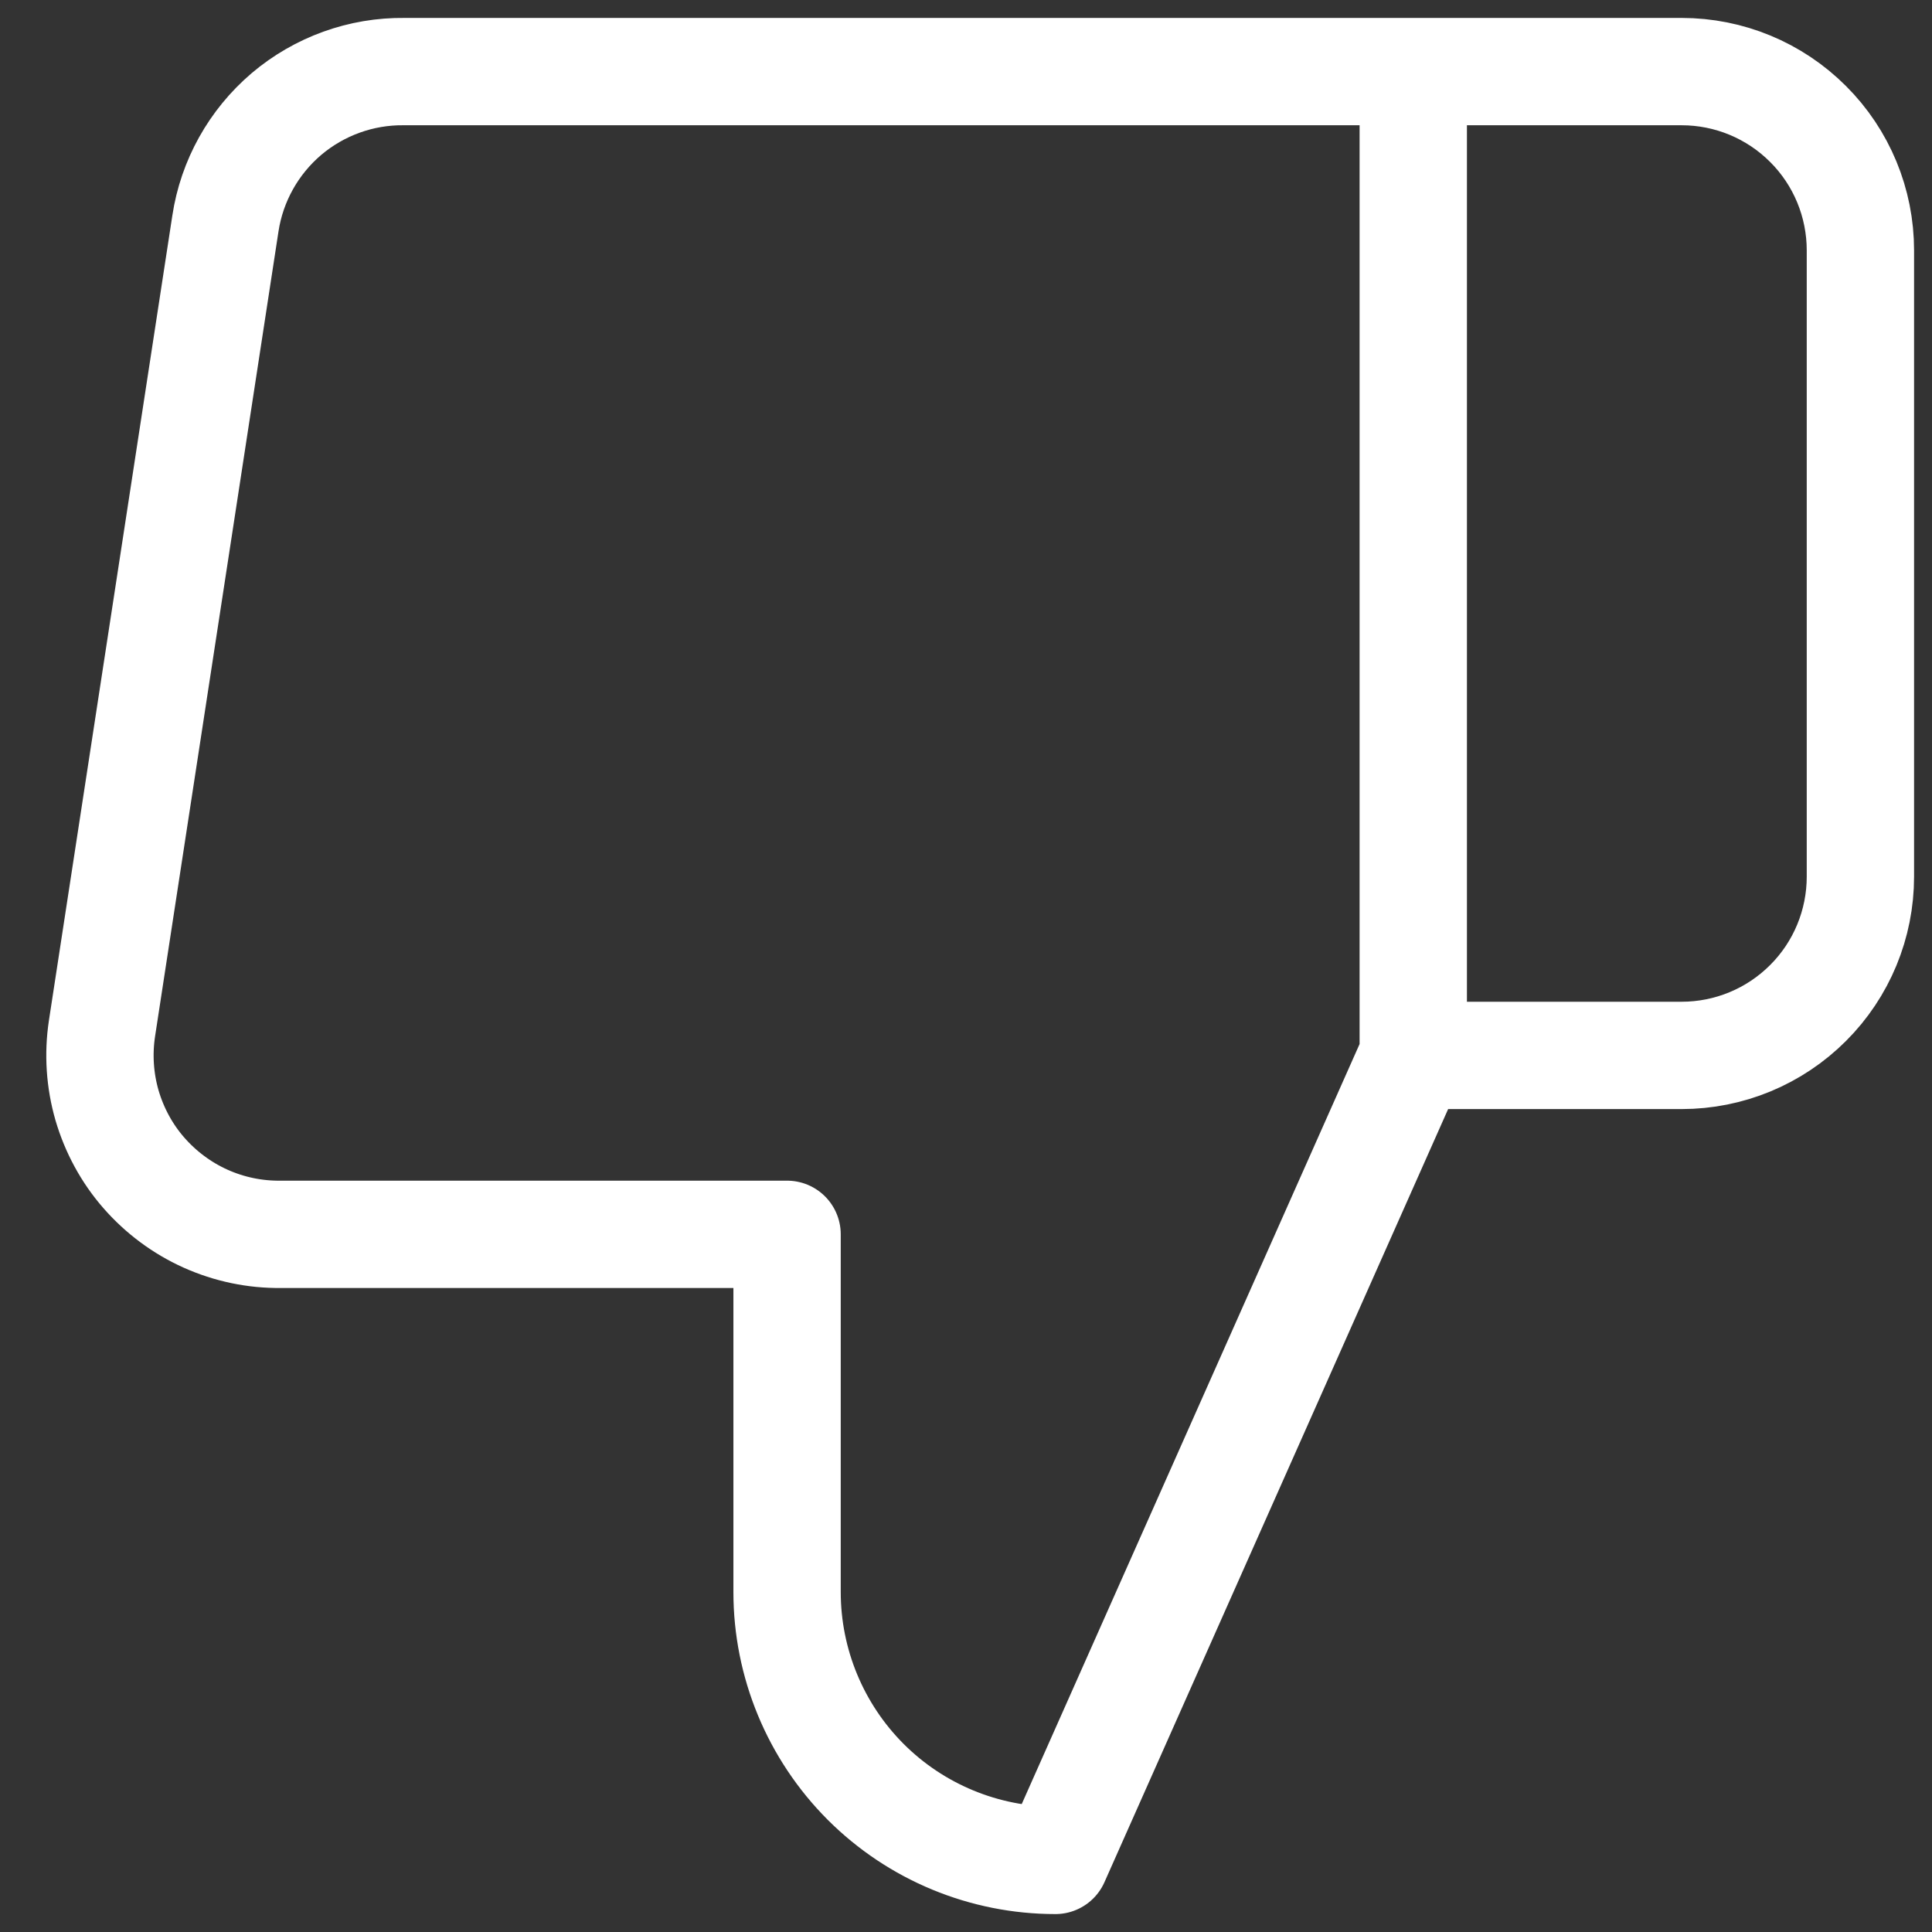 <svg width="18" height="18" viewBox="0 0 18 18" fill="none" xmlns="http://www.w3.org/2000/svg">
<rect x="0" y="0" width="18" height="18" fill="#333333" stroke="none"/>
<path d="M13.167 9.833L9.833 17.333C9.17 17.333 8.534 17.07 8.065 16.601C7.597 16.132 7.333 15.496 7.333 14.833V11.5H2.617C2.375 11.503 2.136 11.453 1.915 11.354C1.695 11.255 1.499 11.109 1.34 10.927C1.181 10.745 1.065 10.53 0.997 10.298C0.93 10.066 0.914 9.822 0.95 9.583L2.1 2.083C2.16 1.686 2.362 1.324 2.668 1.063C2.975 0.803 3.365 0.662 3.767 0.667H13.167M13.167 9.833V0.667M13.167 9.833H15.667C16.109 9.833 16.532 9.658 16.845 9.345C17.158 9.033 17.333 8.609 17.333 8.167V2.333C17.333 1.891 17.158 1.467 16.845 1.155C16.532 0.842 16.109 0.667 15.667 0.667H13.167" stroke="white" stroke-linecap="round" stroke-linejoin="round"/>
</svg>
